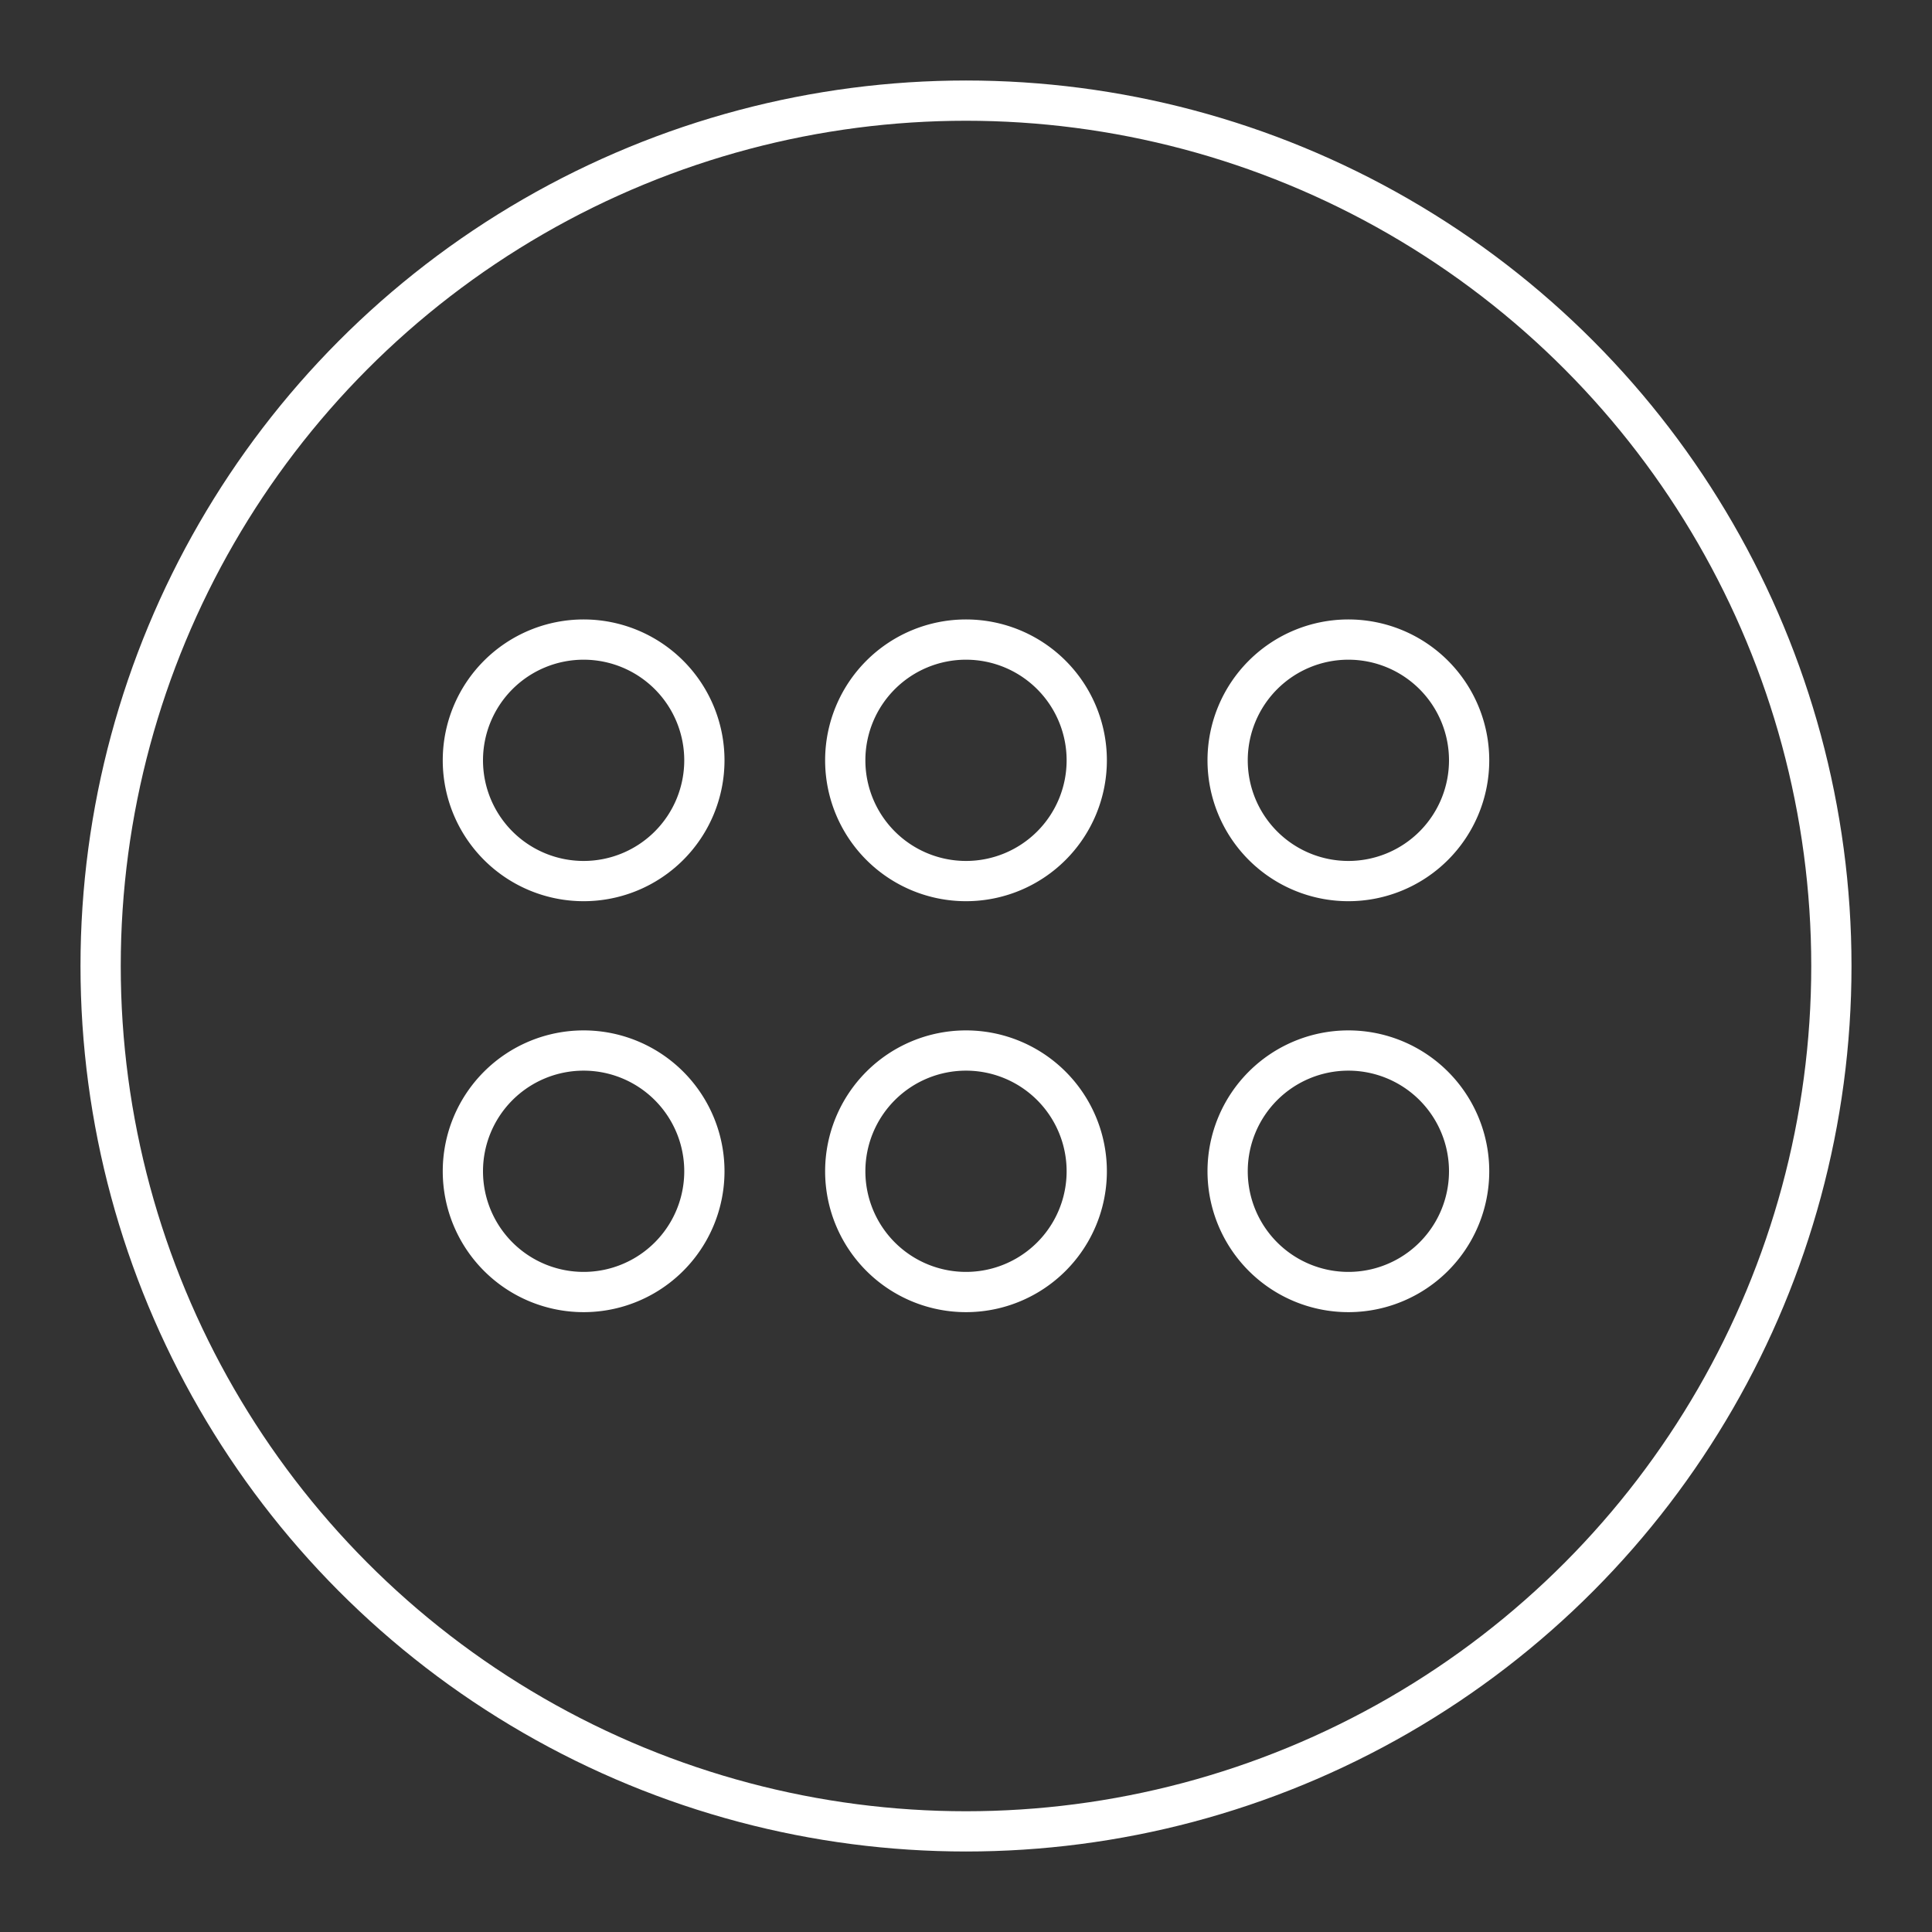 <svg id="Layer_2" data-name="Layer 2" xmlns="http://www.w3.org/2000/svg" viewBox="0 0 48 48"><rect x="0" y="0" width="48" height="48" fill="#333333" stroke="none"/><defs><style>.cls-1{fill:none;stroke:#fff;stroke-linecap:round;stroke-linejoin:round;}</style></defs><path class="cls-1" d="M14.5,15.89a3,3,0,0,1,3,3h0a3,3,0,1,1-3-3Zm9.5,0a3,3,0,0,1,3,3h0a3,3,0,1,1-3-3Zm9.5,0a3,3,0,0,1,3,3h0a3,3,0,1,1-3-3ZM14.5,26.1a3,3,0,1,1,0,6h0a3,3,0,0,1-3-3h0a3,3,0,0,1,3-3Zm9.5,0a3,3,0,0,1,0,6h0a3,3,0,0,1-3-3h0a3,3,0,0,1,3-3Zm9.5,0a3,3,0,0,1,0,6h0a3,3,0,0,1-3-3h0a3,3,0,0,1,3-3Z"/><circle class="cls-1" cx="24" cy="24" r="21.5"/></svg>